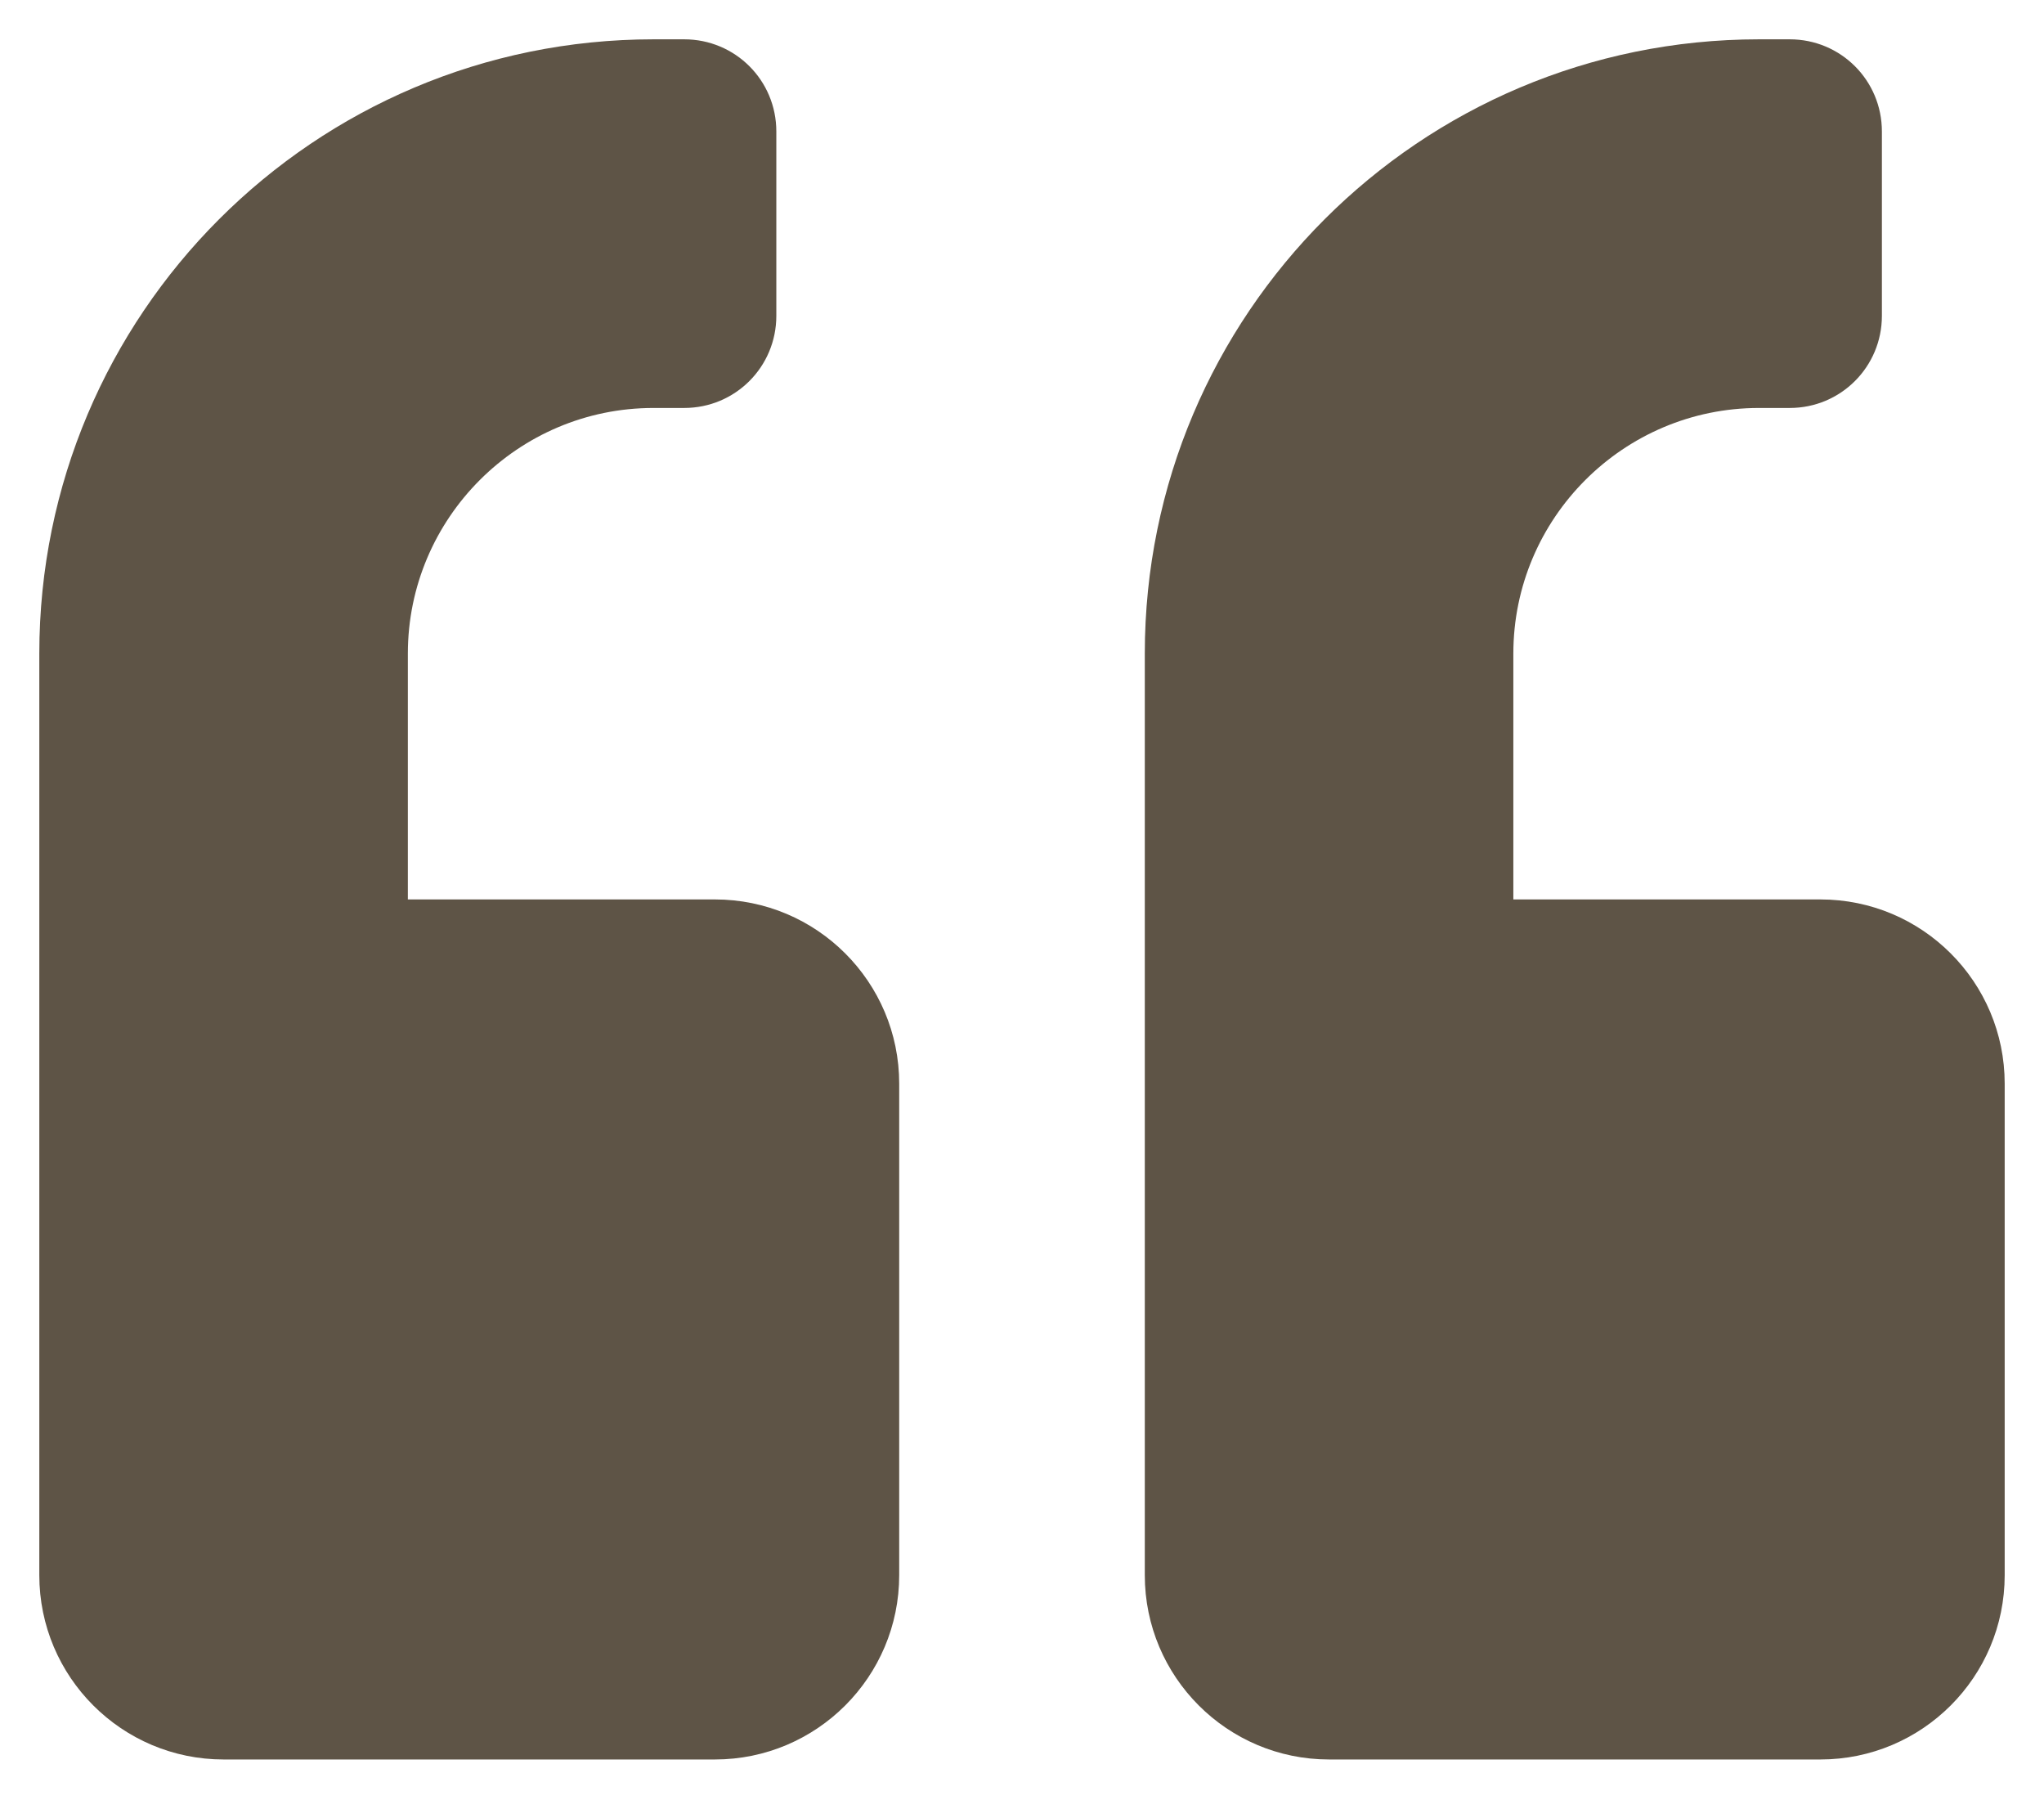 <svg width="26" height="23" viewBox="0 0 26 23" fill="none" xmlns="http://www.w3.org/2000/svg">
<path d="M23.156 11.438H19.25V8.312C19.25 6.589 20.651 5.188 22.375 5.188H22.766C23.415 5.188 23.938 4.665 23.938 4.016V1.672C23.938 1.022 23.415 0.5 22.766 0.5H22.375C18.059 0.5 14.562 3.996 14.562 8.312V20.031C14.562 21.325 15.612 22.375 16.906 22.375H23.156C24.45 22.375 25.5 21.325 25.5 20.031V13.781C25.5 12.487 24.45 11.438 23.156 11.438ZM9.094 11.438H5.188V8.312C5.188 6.589 6.589 5.188 8.312 5.188H8.703C9.353 5.188 9.875 4.665 9.875 4.016V1.672C9.875 1.022 9.353 0.5 8.703 0.5H8.312C3.996 0.5 0.5 3.996 0.5 8.312V20.031C0.5 21.325 1.55 22.375 2.844 22.375H9.094C10.388 22.375 11.438 21.325 11.438 20.031V13.781C11.438 12.487 10.388 11.438 9.094 11.438Z" fill="#5E5446"/>
</svg>
